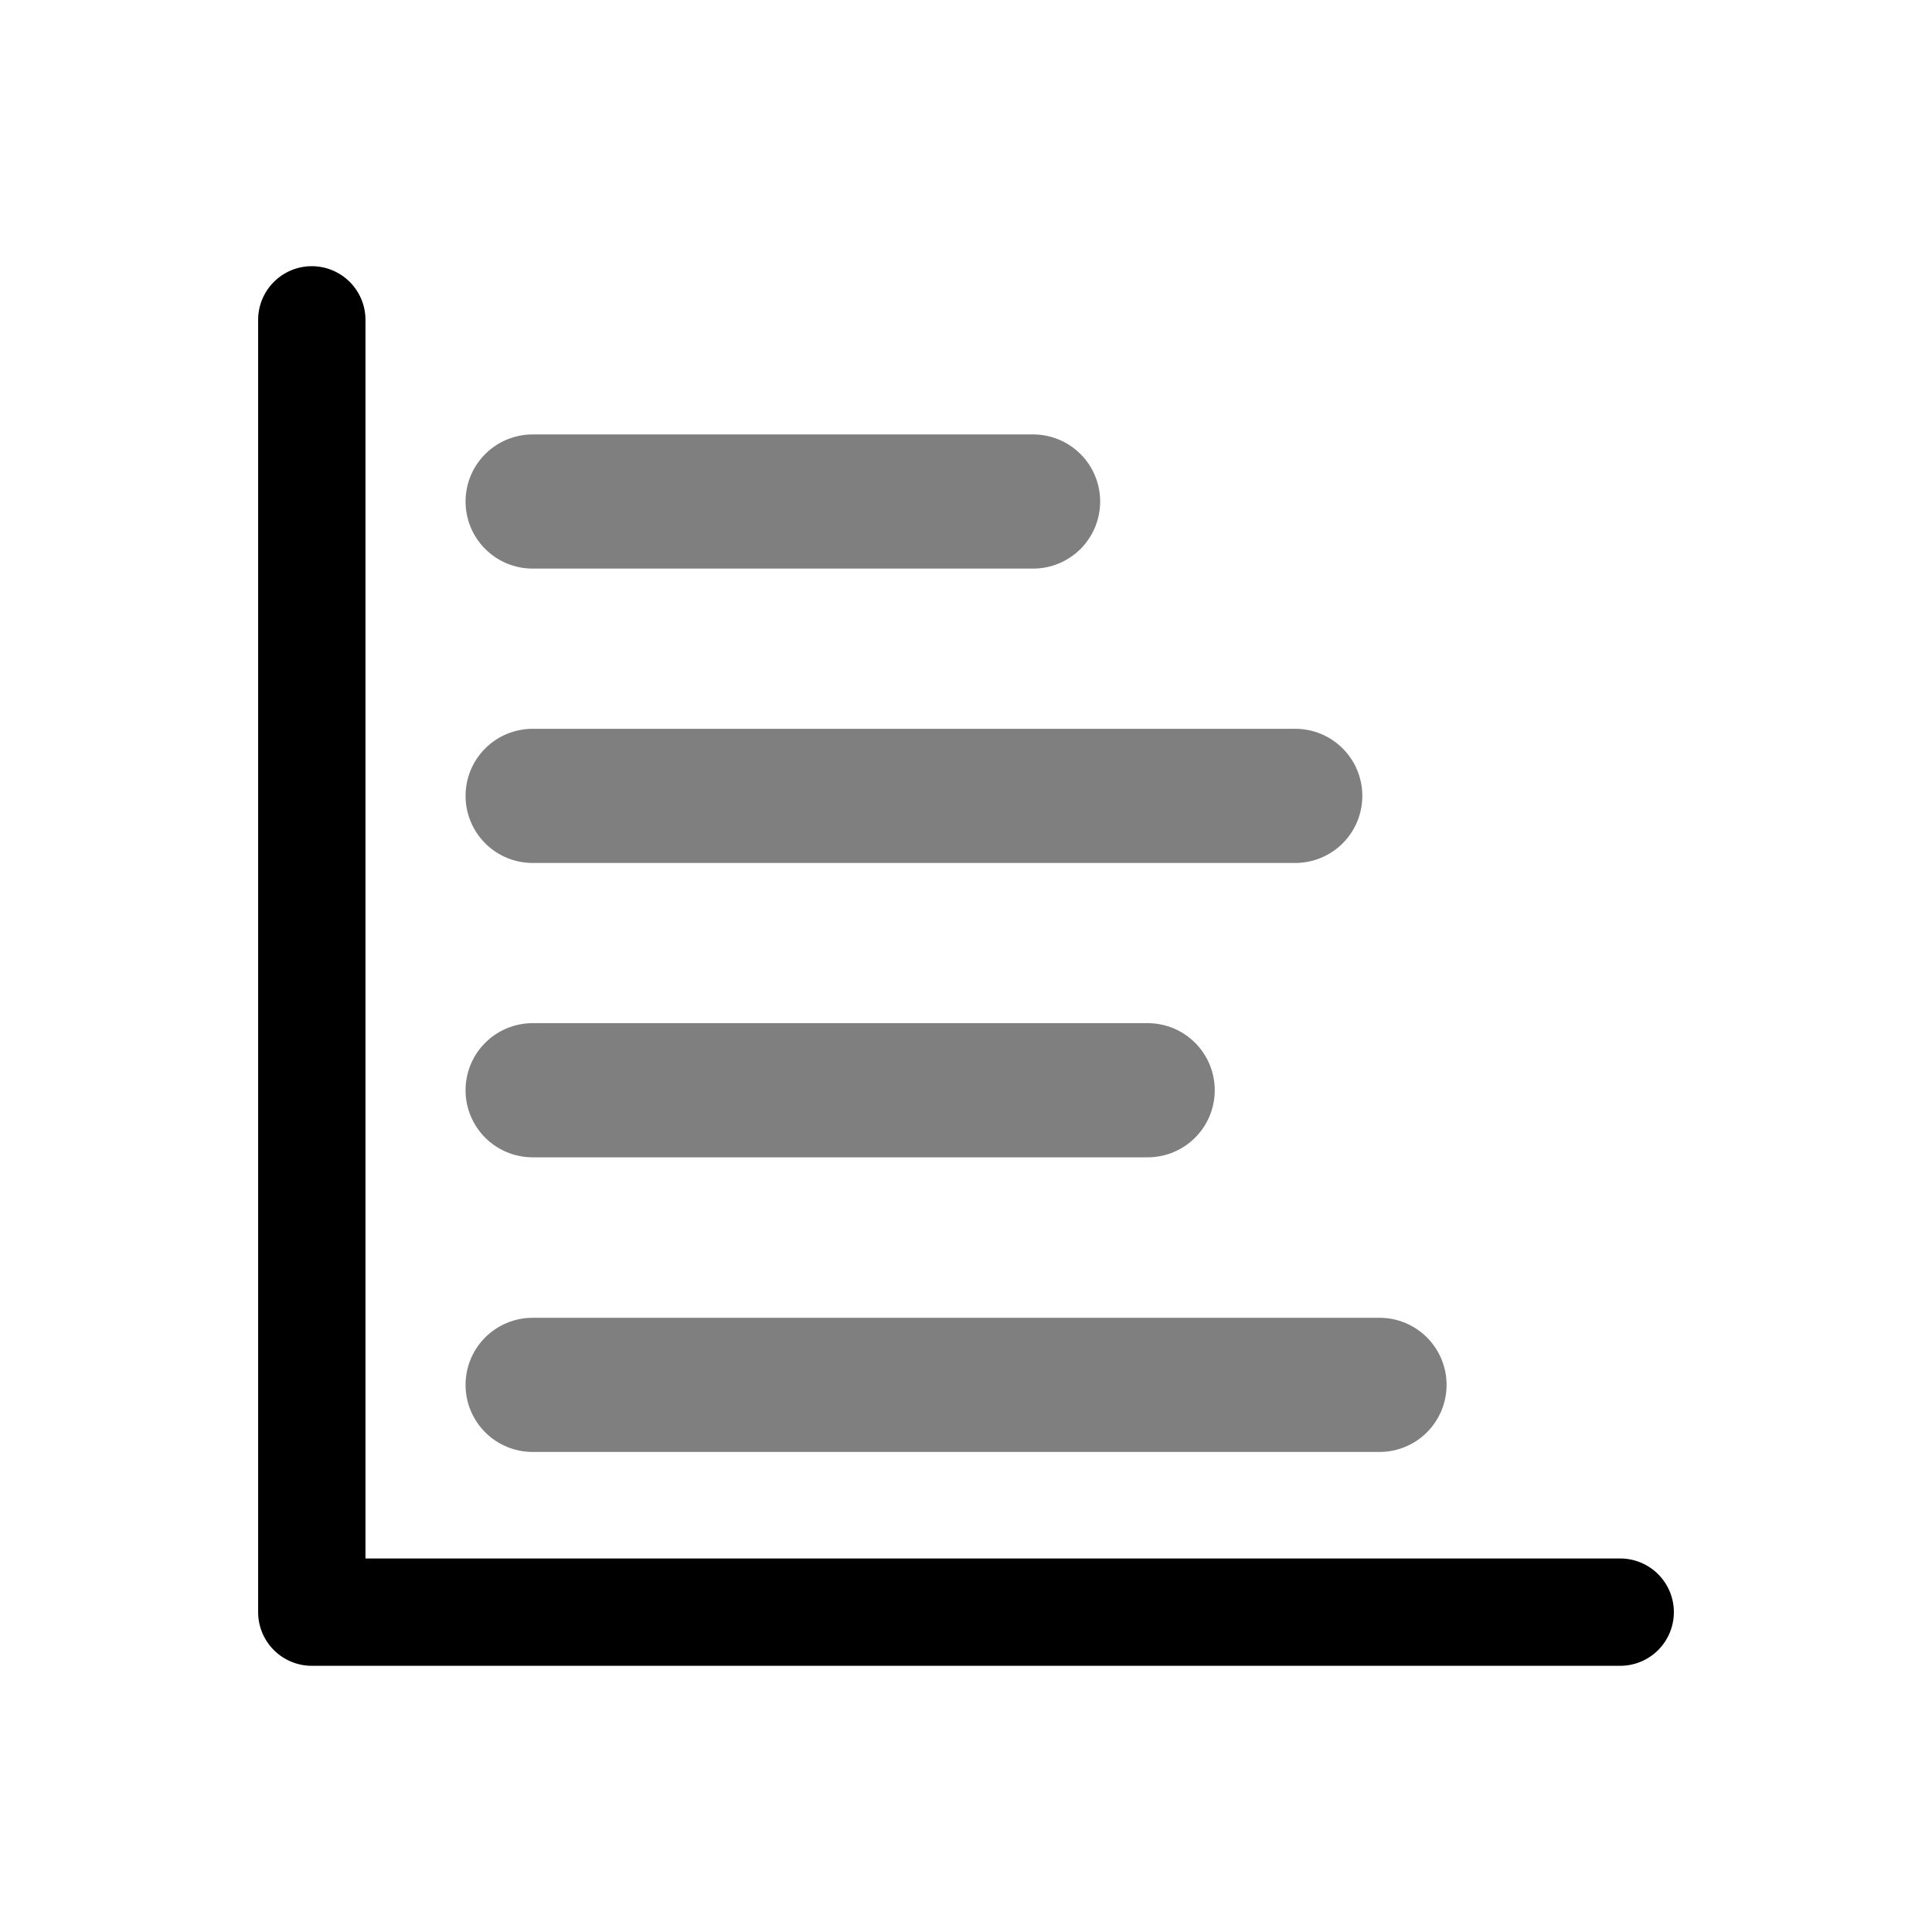 <svg width="72" height="72" viewBox="0 0 72 72" fill="none" xmlns="http://www.w3.org/2000/svg">
<path d="M60.38 62.08H11.62C11.09 62.08 10.581 61.869 10.206 61.494C9.831 61.119 9.62 60.611 9.62 60.08V11.92C9.62 11.39 9.831 10.881 10.206 10.506C10.581 10.131 11.09 9.92 11.62 9.92C12.15 9.92 12.659 10.131 13.034 10.506C13.409 10.881 13.62 11.39 13.62 11.92V58.08H60.38C60.91 58.08 61.419 58.291 61.794 58.666C62.169 59.041 62.38 59.55 62.38 60.08C62.38 60.611 62.169 61.119 61.794 61.494C61.419 61.869 60.91 62.08 60.38 62.08Z" fill="black"/>
<path opacity="0.5" d="M38.5 21.19H19.85C19.187 21.19 18.551 20.927 18.082 20.458C17.613 19.989 17.35 19.353 17.35 18.69C17.35 18.027 17.613 17.391 18.082 16.922C18.551 16.453 19.187 16.19 19.85 16.19H38.5C39.163 16.19 39.799 16.453 40.268 16.922C40.737 17.391 41 18.027 41 18.69C41 19.353 40.737 19.989 40.268 20.458C39.799 20.927 39.163 21.19 38.5 21.19Z" fill="black"/>
<path opacity="0.5" d="M48.27 32.16H19.85C19.187 32.16 18.551 31.897 18.082 31.428C17.613 30.959 17.35 30.323 17.35 29.66C17.35 28.997 17.613 28.361 18.082 27.892C18.551 27.423 19.187 27.16 19.85 27.16H48.27C48.933 27.16 49.569 27.423 50.038 27.892C50.507 28.361 50.77 28.997 50.77 29.66C50.77 30.323 50.507 30.959 50.038 31.428C49.569 31.897 48.933 32.16 48.27 32.16Z" fill="black"/>
<path opacity="0.5" d="M51.41 54.11H19.85C19.187 54.11 18.551 53.847 18.082 53.378C17.613 52.909 17.35 52.273 17.35 51.61C17.35 50.947 17.613 50.311 18.082 49.842C18.551 49.373 19.187 49.11 19.85 49.11H51.41C52.073 49.11 52.709 49.373 53.178 49.842C53.647 50.311 53.91 50.947 53.91 51.61C53.91 52.273 53.647 52.909 53.178 53.378C52.709 53.847 52.073 54.11 51.41 54.11Z" fill="black"/>
<path opacity="0.5" d="M42.77 43.13H19.85C19.187 43.13 18.551 42.867 18.082 42.398C17.613 41.929 17.35 41.293 17.35 40.63C17.35 39.967 17.613 39.331 18.082 38.862C18.551 38.393 19.187 38.13 19.85 38.13H42.77C43.433 38.13 44.069 38.393 44.538 38.862C45.007 39.331 45.27 39.967 45.27 40.63C45.27 41.293 45.007 41.929 44.538 42.398C44.069 42.867 43.433 43.13 42.77 43.13Z" fill="black"/>
</svg>
